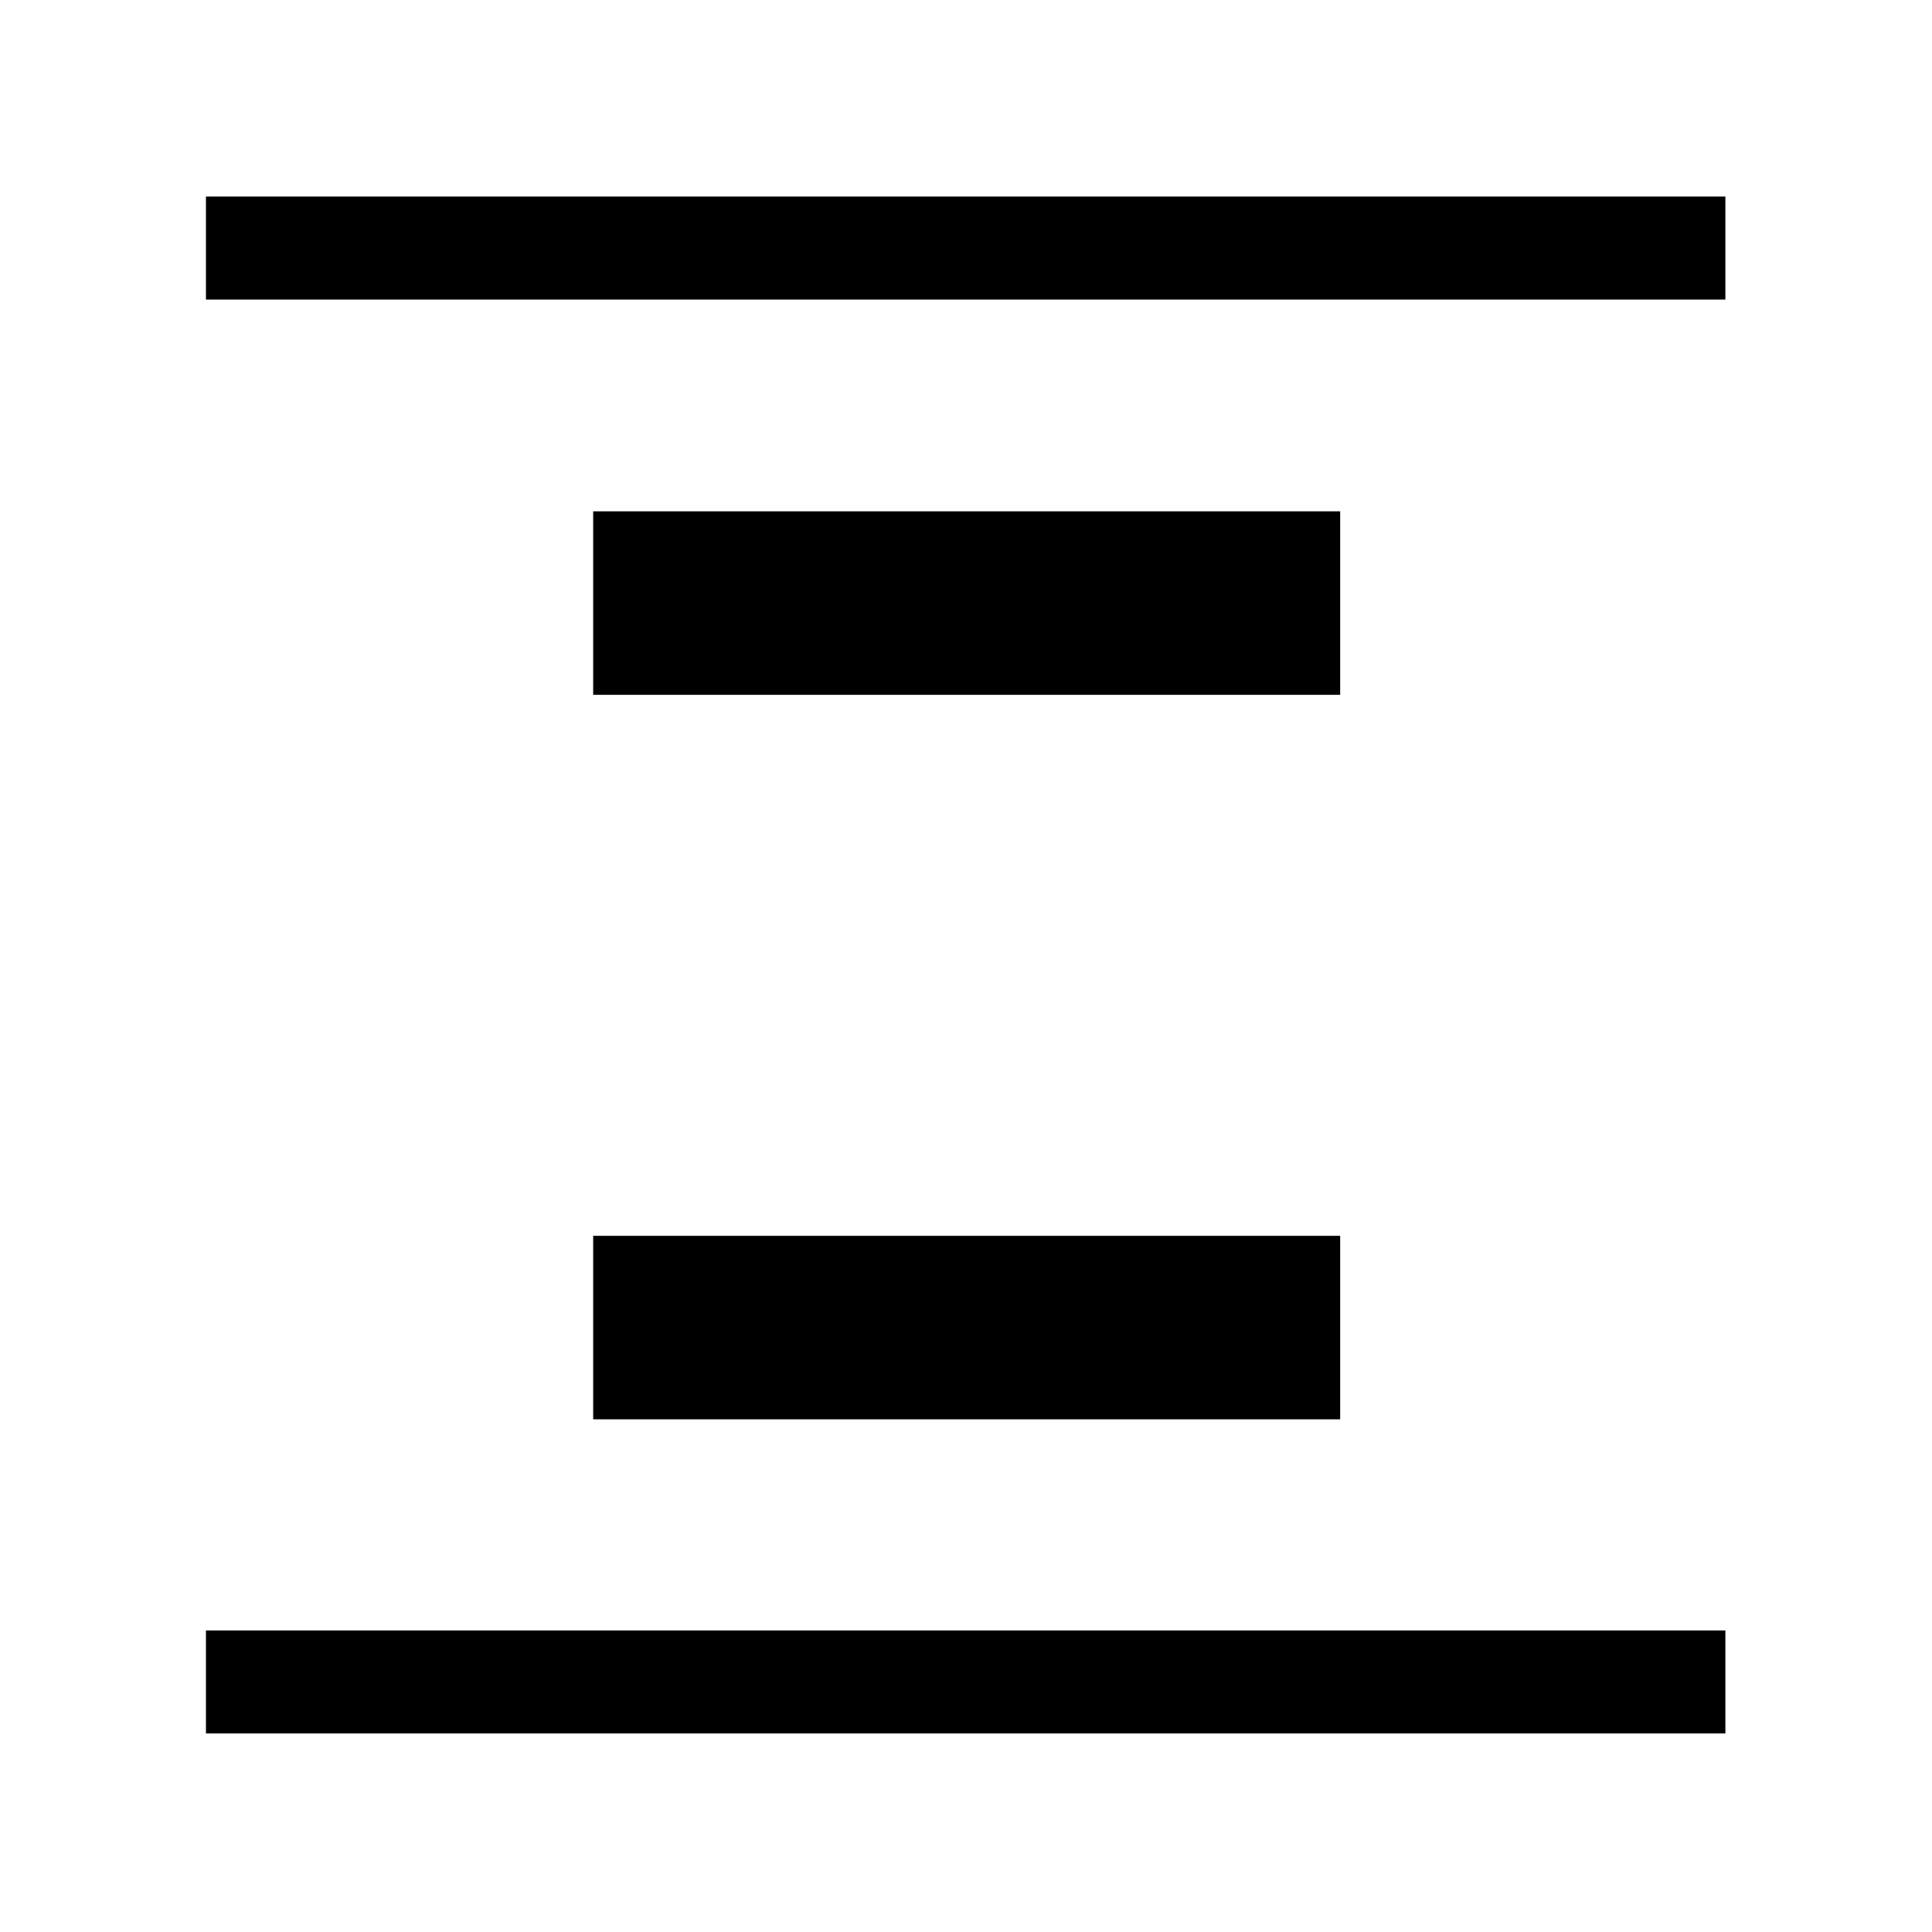 <svg xmlns="http://www.w3.org/2000/svg" height="40" viewBox="0 96 960 960" width="40"><path d="M102.333 244.846v-51.179h755v51.179h-755Zm0 712.487v-51.179h755v51.179h-755Zm192.411-516.077v-91.179h371.179v91.179H294.744Zm0 360v-91.179h371.179v91.179H294.744Z"/></svg>